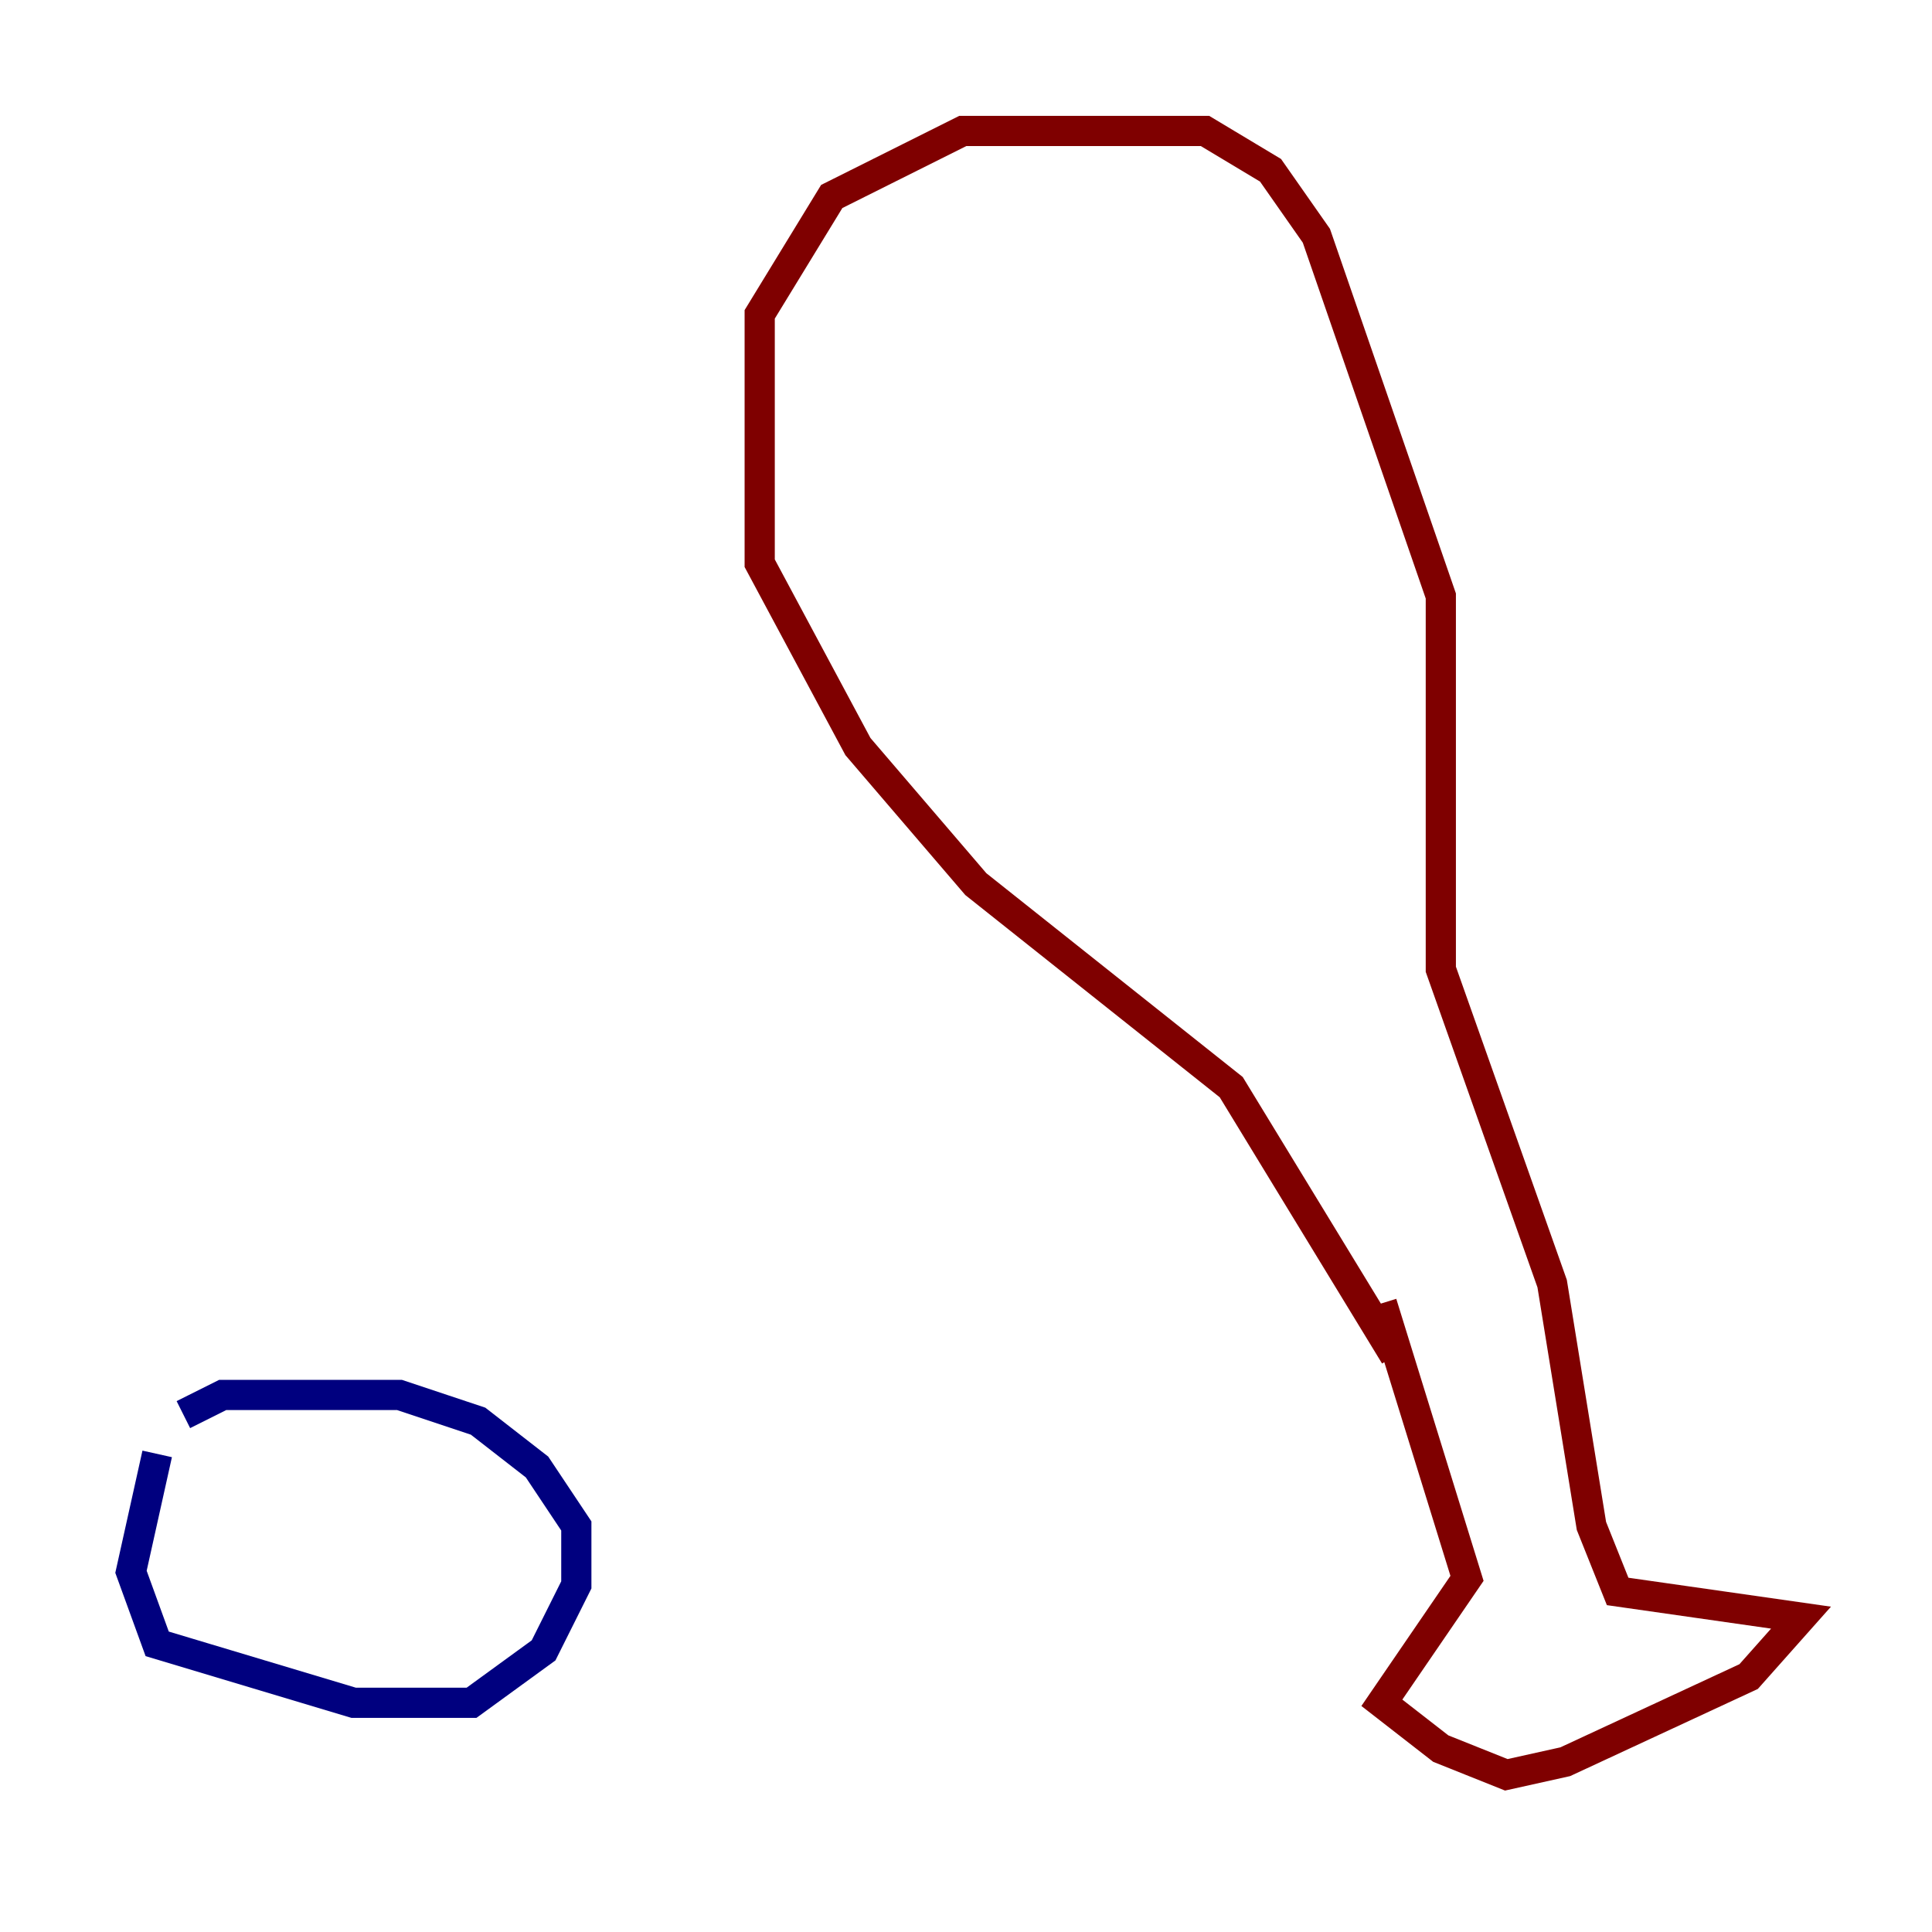 <?xml version="1.0" encoding="utf-8" ?>
<svg baseProfile="tiny" height="128" version="1.2" viewBox="0,0,128,128" width="128" xmlns="http://www.w3.org/2000/svg" xmlns:ev="http://www.w3.org/2001/xml-events" xmlns:xlink="http://www.w3.org/1999/xlink"><defs /><polyline fill="none" points="10.414,96.325 8.678,104.136 10.414,108.909 23.43,112.814 31.241,112.814 36.014,109.342 38.183,105.003 38.183,101.098 35.58,97.193 31.675,94.156 26.468,92.42 14.752,92.42 12.149,93.722" stroke="#00007f" stroke-width="2" /><polyline fill="none" points="91.552,86.346 97.193,104.57 91.552,112.814 95.458,115.851 99.797,117.586 103.702,116.719 115.851,111.078 119.322,107.173 107.173,105.437 105.437,101.098 102.834,85.044 95.458,64.217 95.458,39.485 87.214,15.62 84.176,11.281 79.837,8.678 63.783,8.678 55.105,13.017 50.332,20.827 50.332,37.315 56.841,49.464 64.651,58.576 81.573,72.027 92.42,89.817" stroke="#7f0000" stroke-width="2" /></svg>